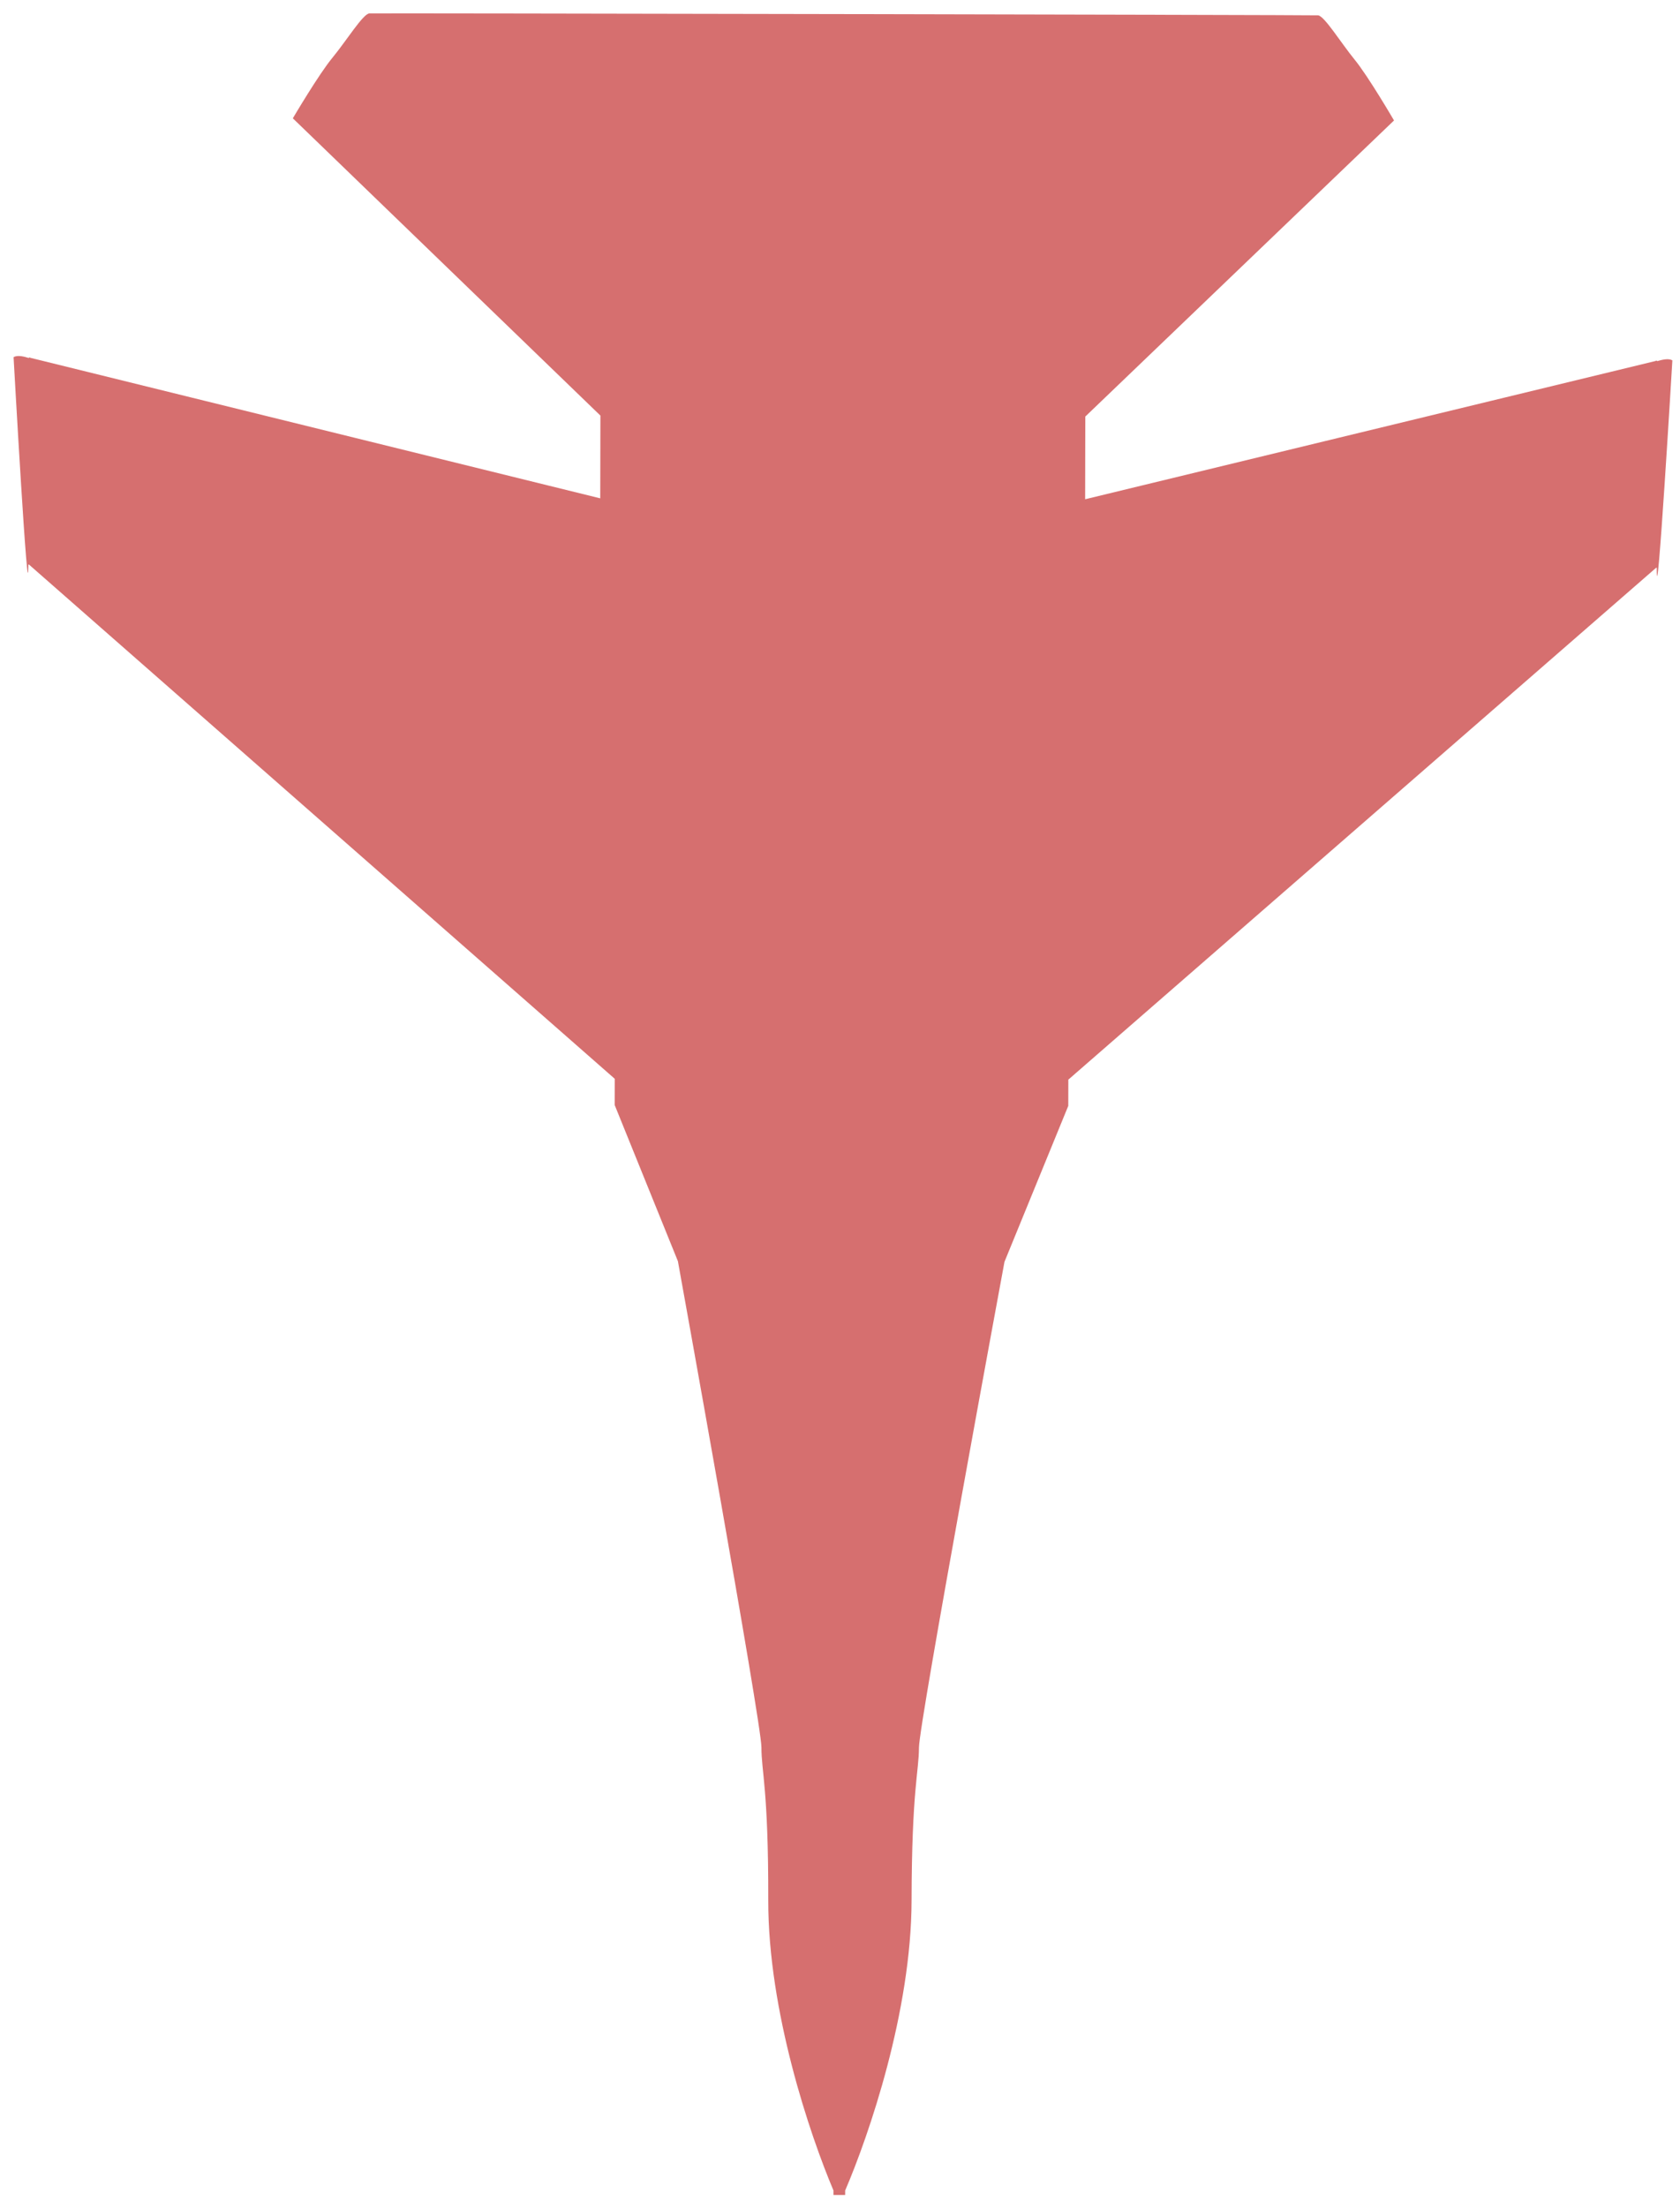 <?xml version="1.0" encoding="utf-8"?>
<svg viewBox="0 0 33.5 44" xmlns="http://www.w3.org/2000/svg">
  <path d="M 16.858 0.28 L 16.897 0.28 L 16.897 0.367 L 16.896 0.367 C 17.369 1.478 18.209 3.944 18.209 6.157 C 18.209 8.369 18.351 8.718 18.351 9.202 C 18.351 9.686 20.036 18.892 20.036 18.892 L 21.303 22.004 L 21.303 22.527 L 33.004 32.757 L 33.016 32.757 C 33.014 31.6 33.319 36.891 33.319 36.891 C 33.24 36.941 33.094 36.9 33.019 36.876 L 33.004 36.884 C 33.004 36.888 33.004 36.892 33.004 36.892 L 32.988 36.88 L 21.615 34.1 L 21.615 35.75 L 27.76 41.665 C 27.76 41.665 27.245 42.545 26.97 42.878 C 26.697 43.211 26.365 43.75 26.24 43.759 C 26.116 43.767 7.447 43.767 7.321 43.759 C 7.196 43.75 6.864 43.212 6.591 42.879 C 6.317 42.546 5.802 41.666 5.802 41.666 L 11.946 35.75 L 11.946 34.101 L 0.571 36.882 L 0.557 36.893 C 0.557 36.893 0.557 36.89 0.557 36.886 L 0.542 36.878 C 0.467 36.9 0.321 36.943 0.242 36.893 C 0.242 36.893 0.546 31.601 0.545 32.758 L 0.557 32.758 L 12.258 22.528 L 12.258 22.005 L 13.524 18.893 C 13.524 18.893 15.21 9.686 15.21 9.203 C 15.21 8.72 15.351 8.37 15.351 6.158 C 15.351 3.944 16.19 1.479 16.664 0.368 L 16.664 0.28 L 16.704 0.28" style="fill: rgb(214, 111, 111); transform-origin: 16.78px 22.023px;" transform="matrix(-1, -0.002, 0.002, -1, 3.09895e-7, -4.90698e-7)"/>
</svg>
